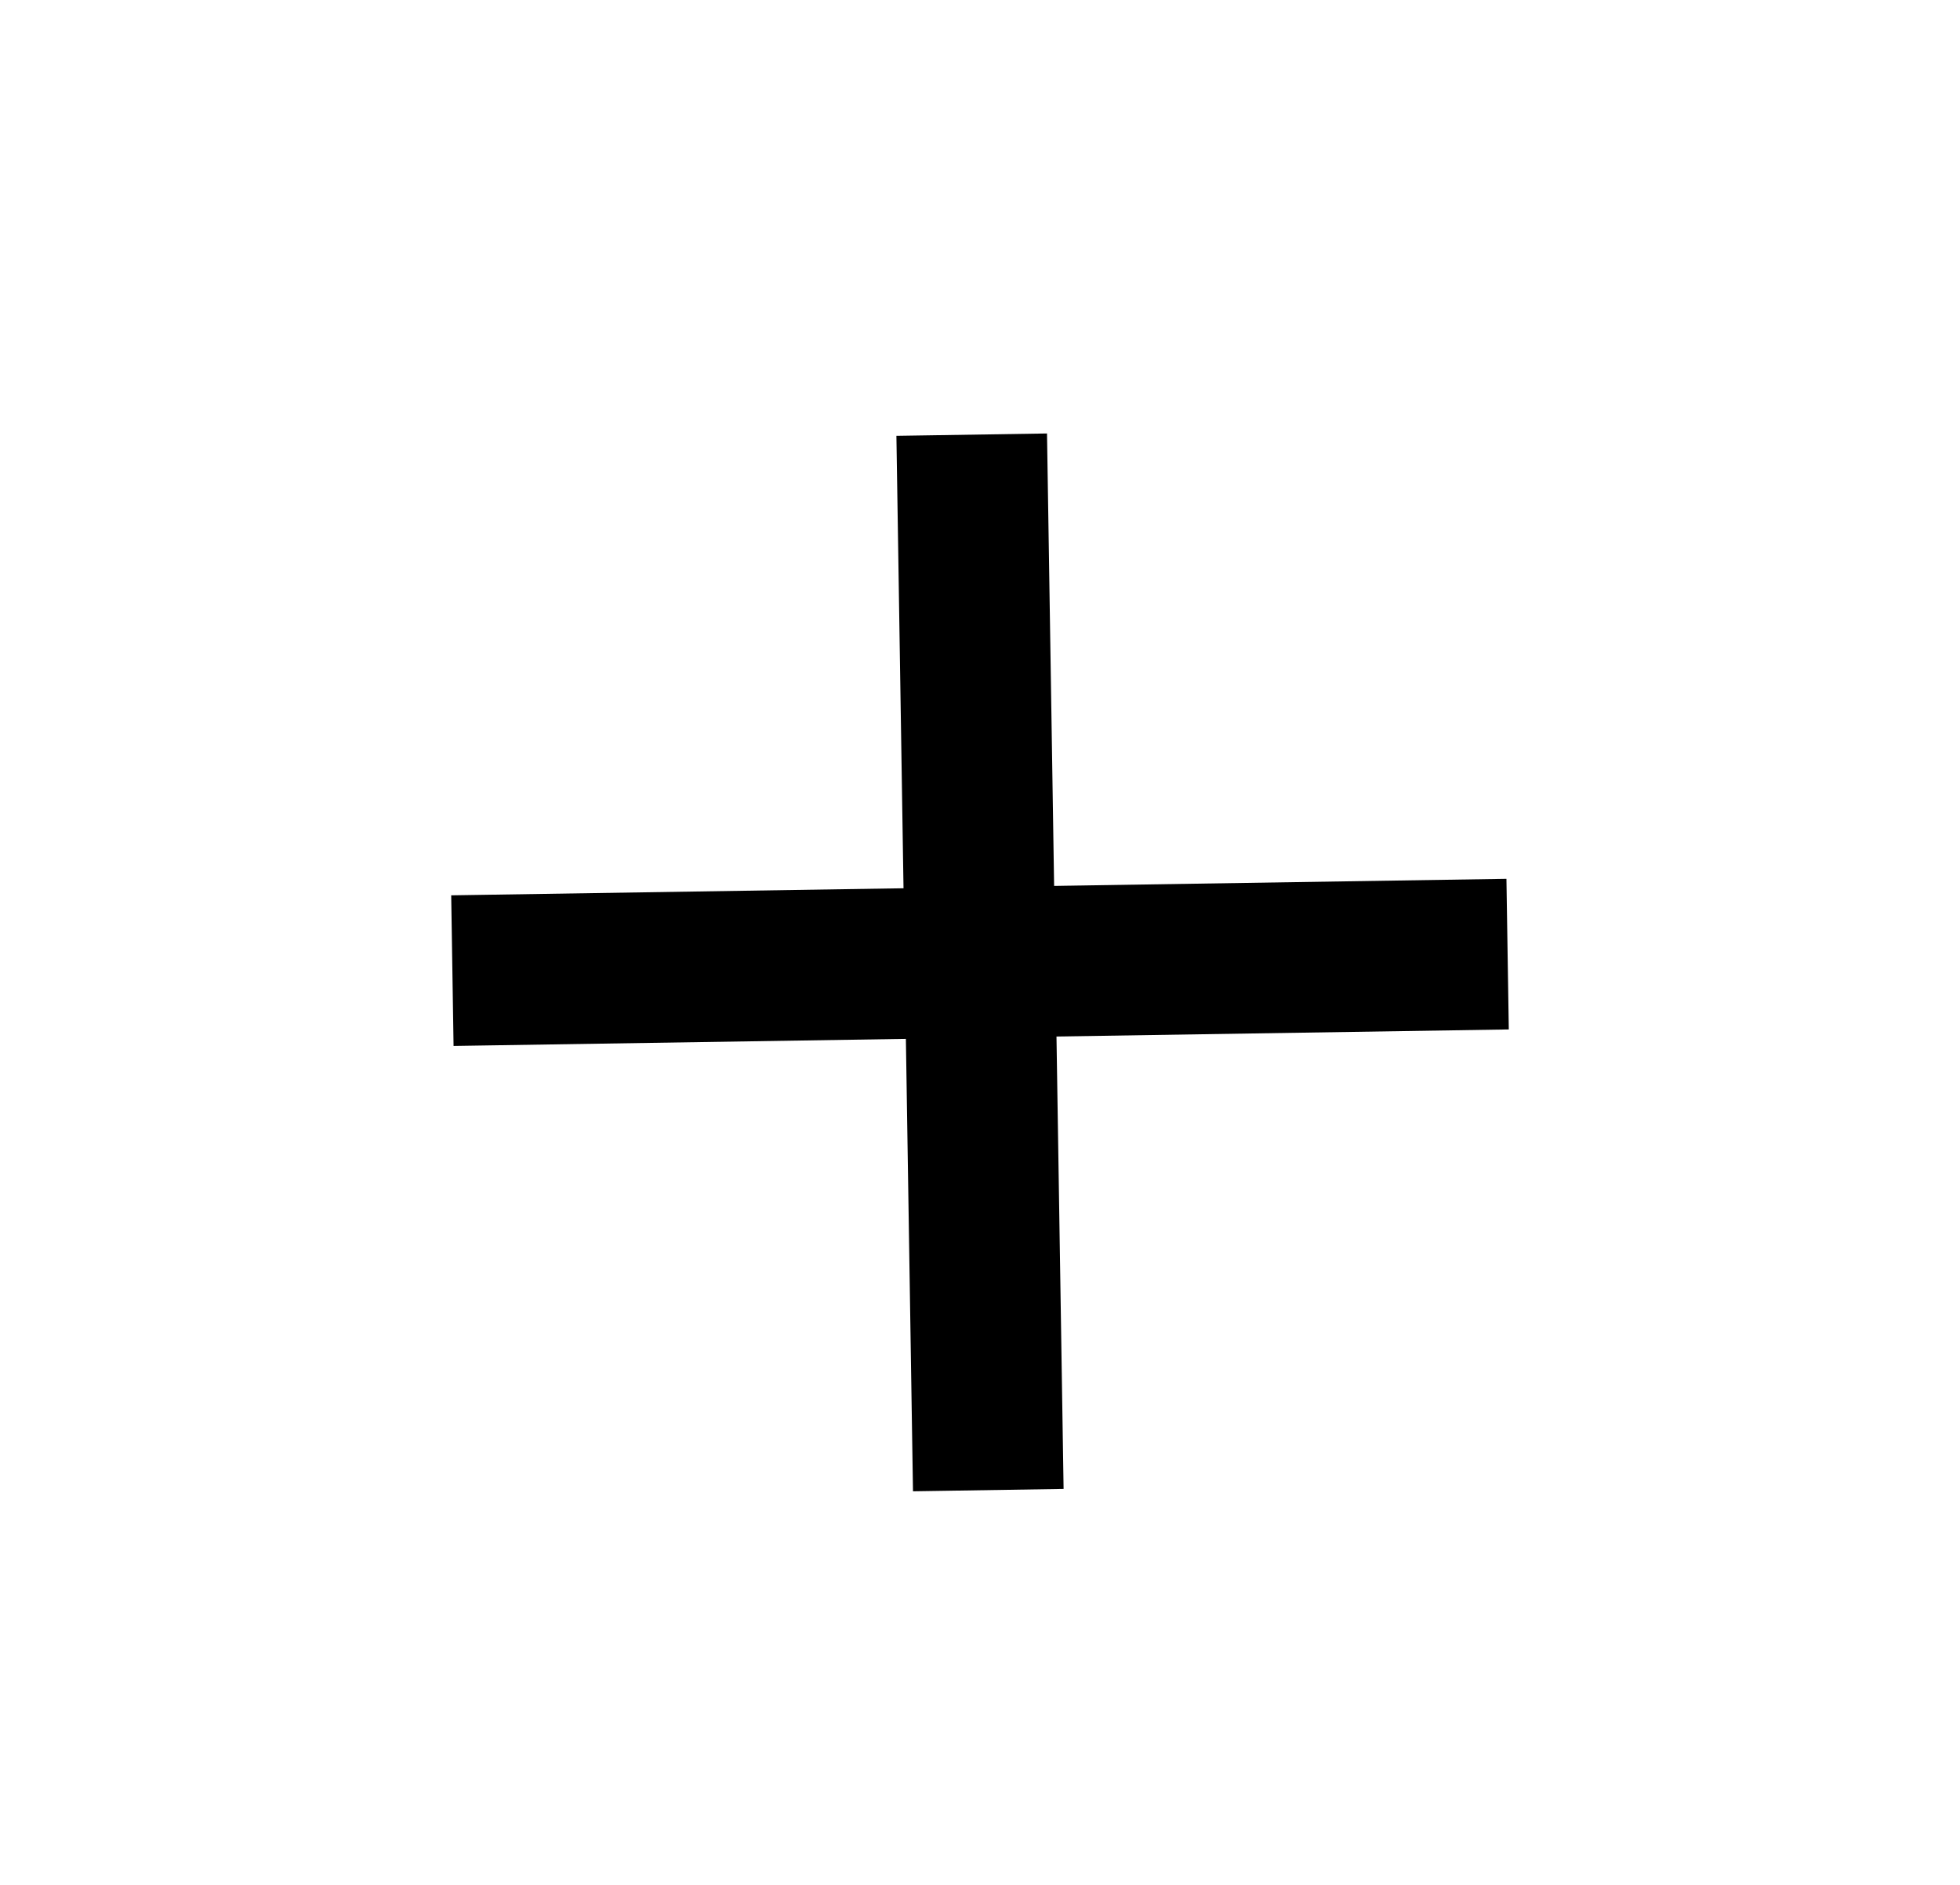 <svg viewBox="0 0 26 25" fill="none" xmlns="http://www.w3.org/2000/svg">
<path d="M13.11 19.764L12.89 5.765" stroke="currentColor" stroke-width="1.998" strokeLinecap="round" strokeLinejoin="round"/>
<path d="M19.999 12.655L6.001 12.874" stroke="currentColor" stroke-width="1.998" strokeLinecap="round" strokeLinejoin="round"/>
</svg>
